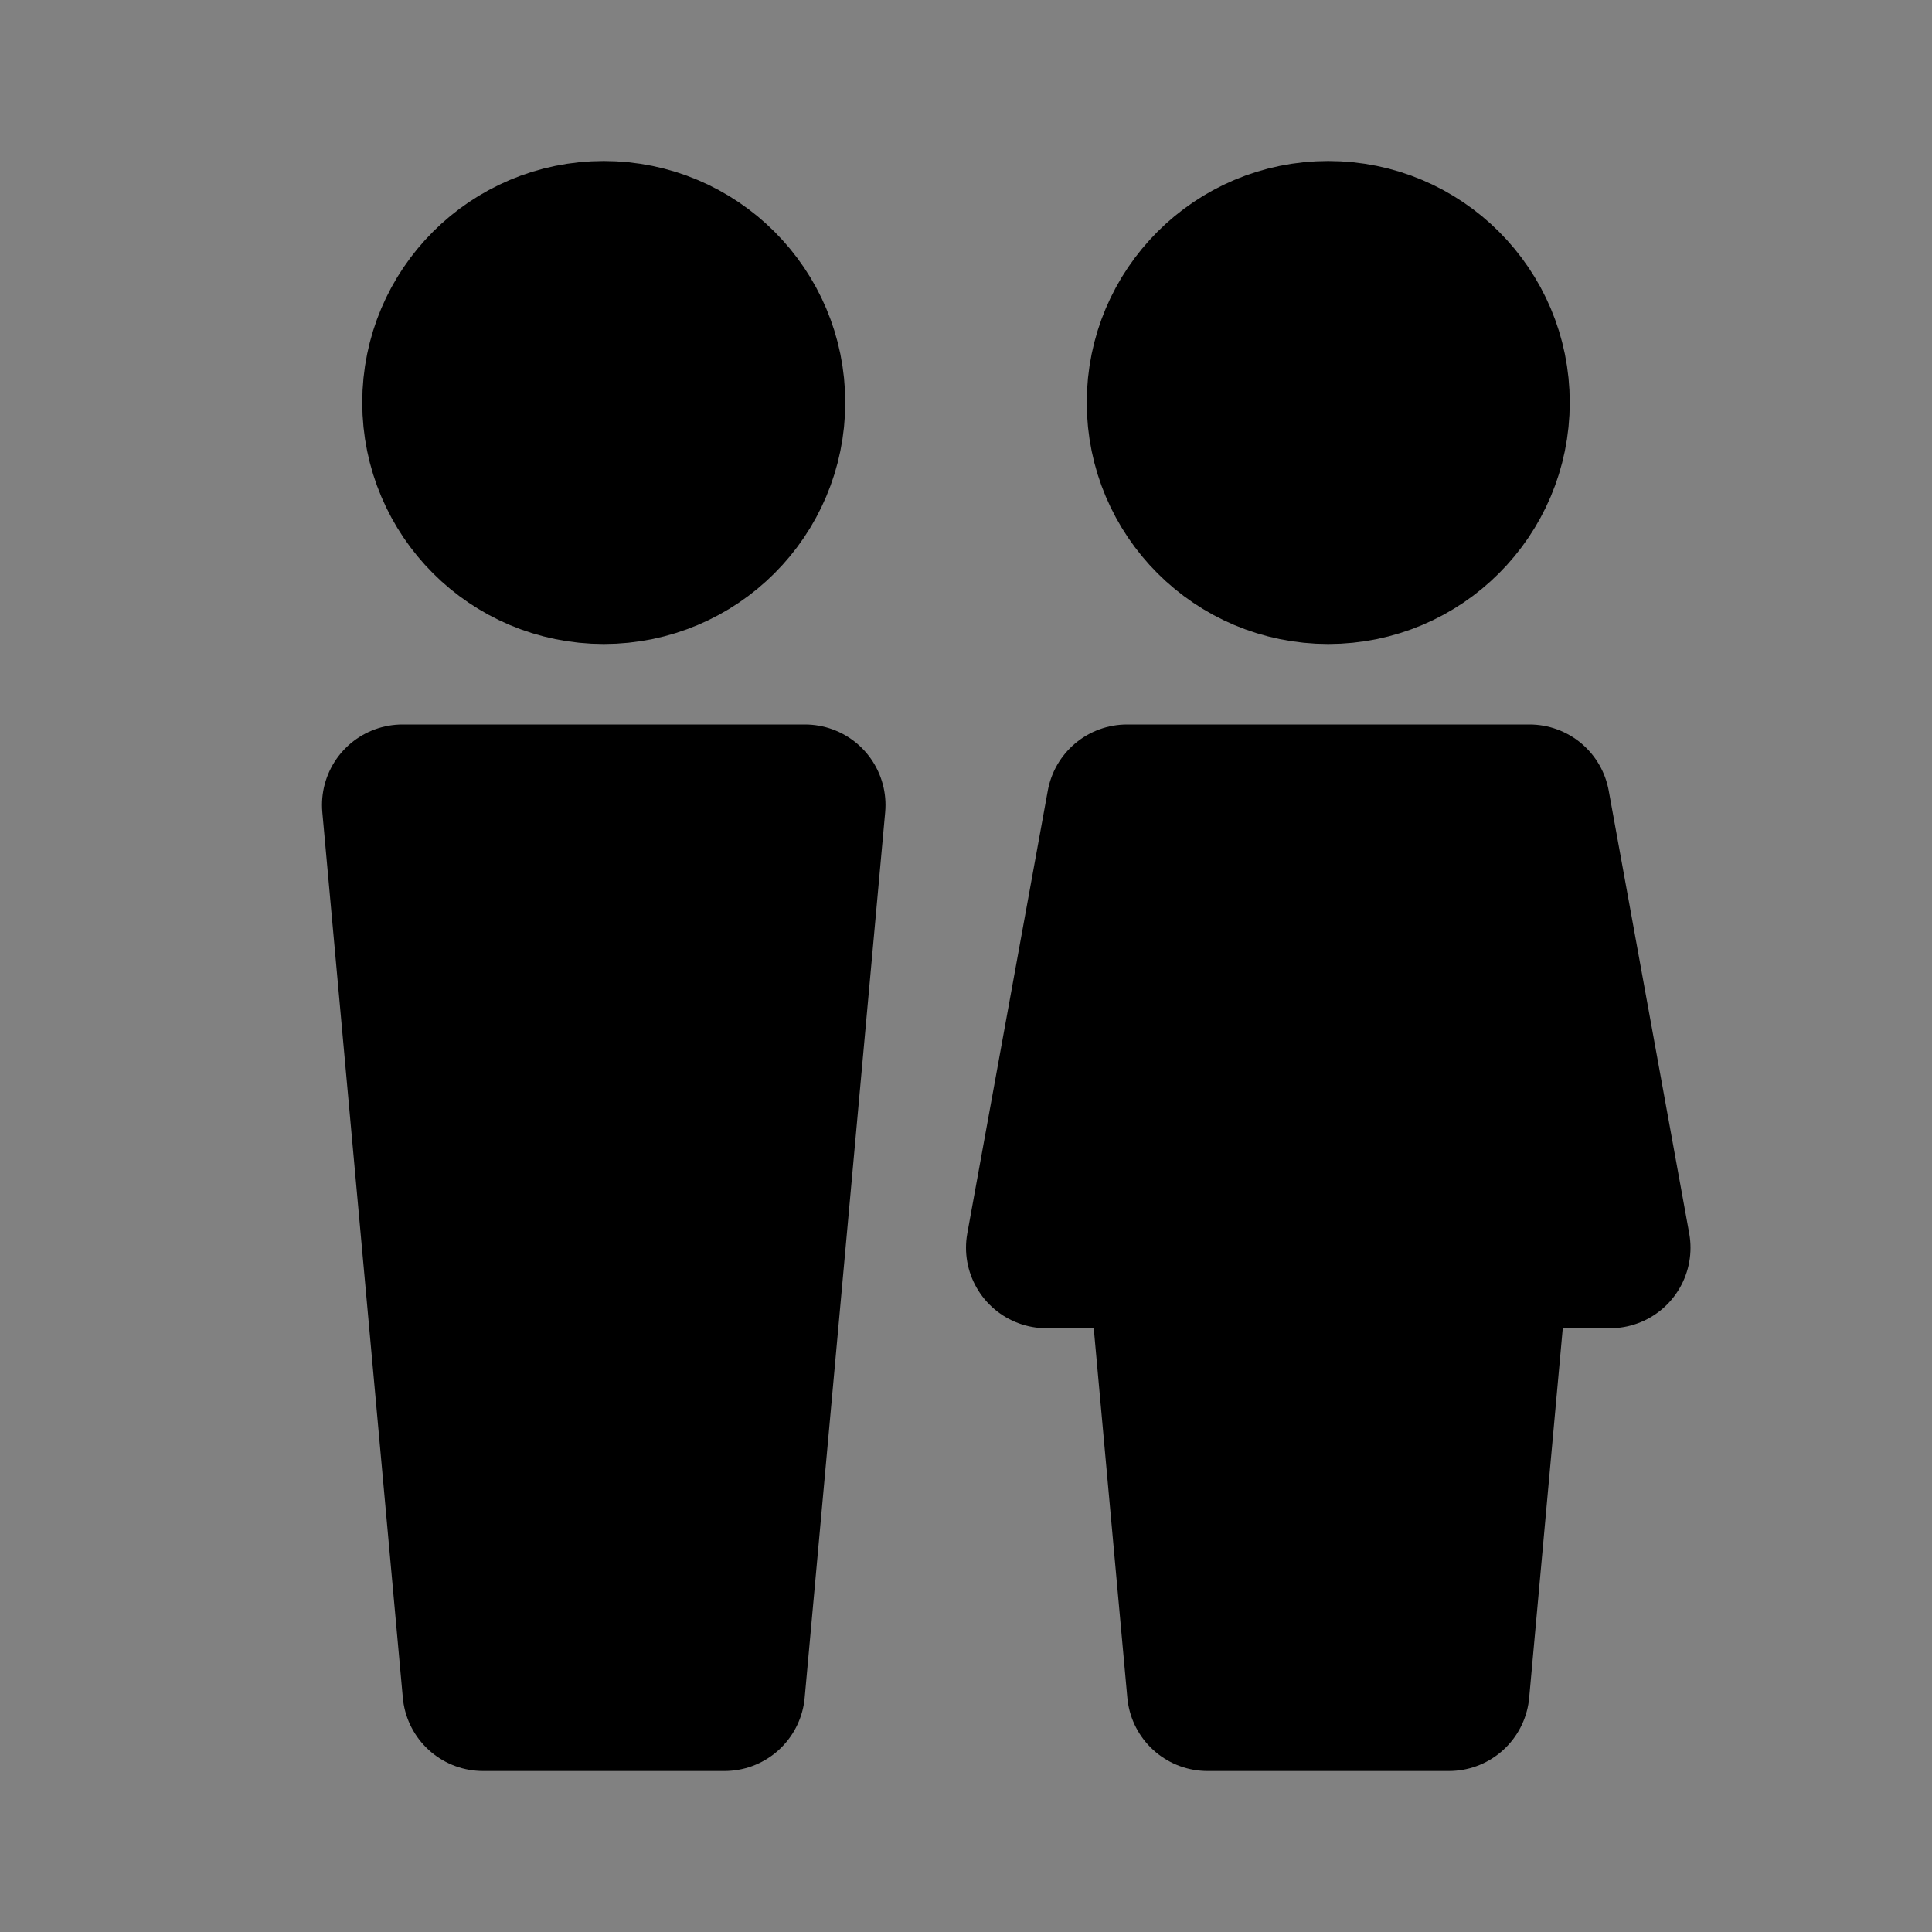 <svg width="48" height="48" viewBox="0 0 48 48" fill="none" xmlns="http://www.w3.org/2000/svg">
<rect x="0" y="0" width="48" height="48" fill="#808080" stroke="none"/>
<rect width="48" height="48" fill="white" fill-opacity="0.01"/>
<circle cx="15" cy="10" r="4" fill="null" stroke="black" stroke-width="4" stroke-linecap="round" stroke-linejoin="round"/>
<circle cx="33" cy="10" r="4" fill="null" stroke="black" stroke-width="4" stroke-linecap="round" stroke-linejoin="round"/>
<path d="M10 20H20L18 42H12L10 20Z" fill="null" stroke="black" stroke-width="4" stroke-linecap="round" stroke-linejoin="round"/>
<path d="M28 20H38L40 31H37L36 42H30L29 31H26L28 20Z" fill="null" stroke="black" stroke-width="4" stroke-linecap="round" stroke-linejoin="round"/>
</svg>
